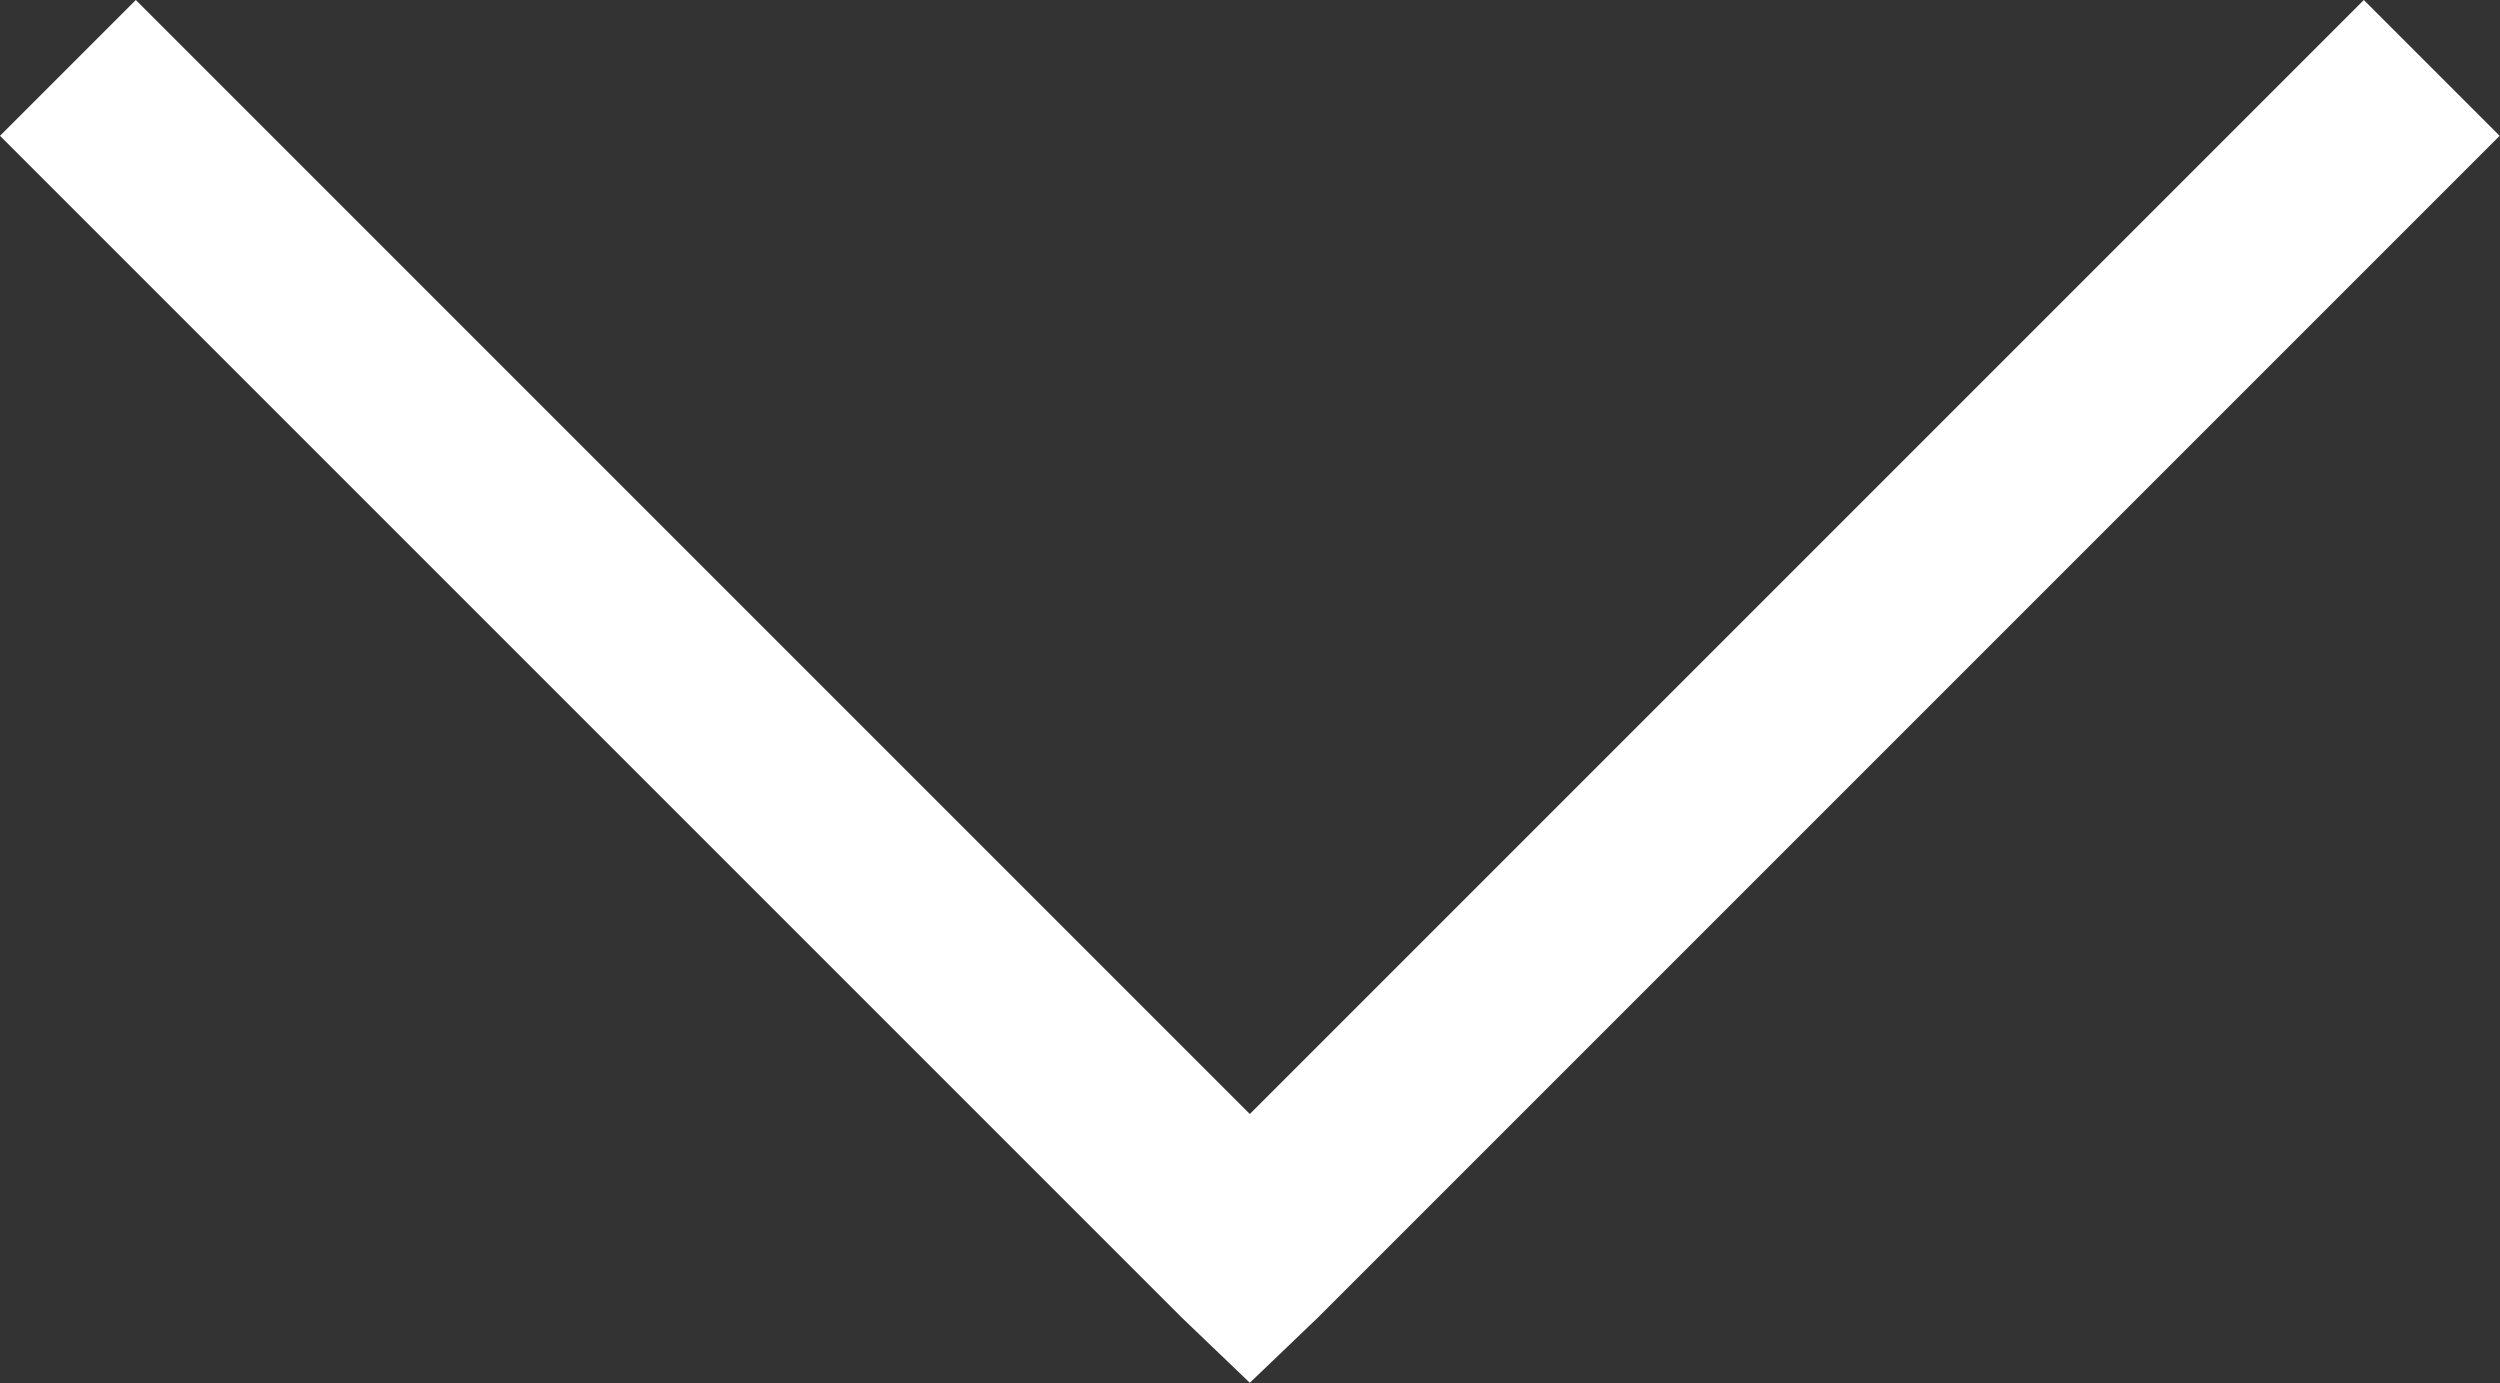 <?xml version="1.0" encoding="UTF-8" standalone="no"?>
<!-- Created with Inkscape (http://www.inkscape.org/) -->

<svg
   width="6.995mm"
   height="3.87mm"
   viewBox="0 0 6.995 3.87"
   version="1.1"
   id="svg5"
   xml:space="preserve"
   xmlns:inkscape="http://www.inkscape.org/namespaces/inkscape"
   xmlns:sodipodi="http://sodipodi.sourceforge.net/DTD/sodipodi-0.dtd"
   xmlns="http://www.w3.org/2000/svg"
   xmlns:svg="http://www.w3.org/2000/svg"><rect x="0" y="0" width="6.995" height="3.87" fill="#333333" stroke="none"/><sodipodi:namedview
     id="namedview7"
     pagecolor="#ffffff"
     bordercolor="#000000"
     borderopacity="0.25"
     inkscape:showpageshadow="2"
     inkscape:pageopacity="0.0"
     inkscape:pagecheckerboard="0"
     inkscape:deskcolor="#d1d1d1"
     inkscape:document-units="mm"
     showgrid="false" /><defs
     id="defs2" /><g
     inkscape:label="Layer 1"
     inkscape:groupmode="layer"
     id="layer1"
     transform="translate(-128.463,-131.823)"><path
       d="m 128.843,131.823 -0.38,0.38 3.307,3.307 0.19,0.182 0.19,-0.182 3.307,-3.307 -0.38,-0.38 -3.117,3.117 z"
       id="path9"
       style="fill:#ffffff;stroke-width:0.265"
       inkscape:export-filename="dfg.svg"
       inkscape:export-xdpi="96"
       inkscape:export-ydpi="96" /></g></svg>
